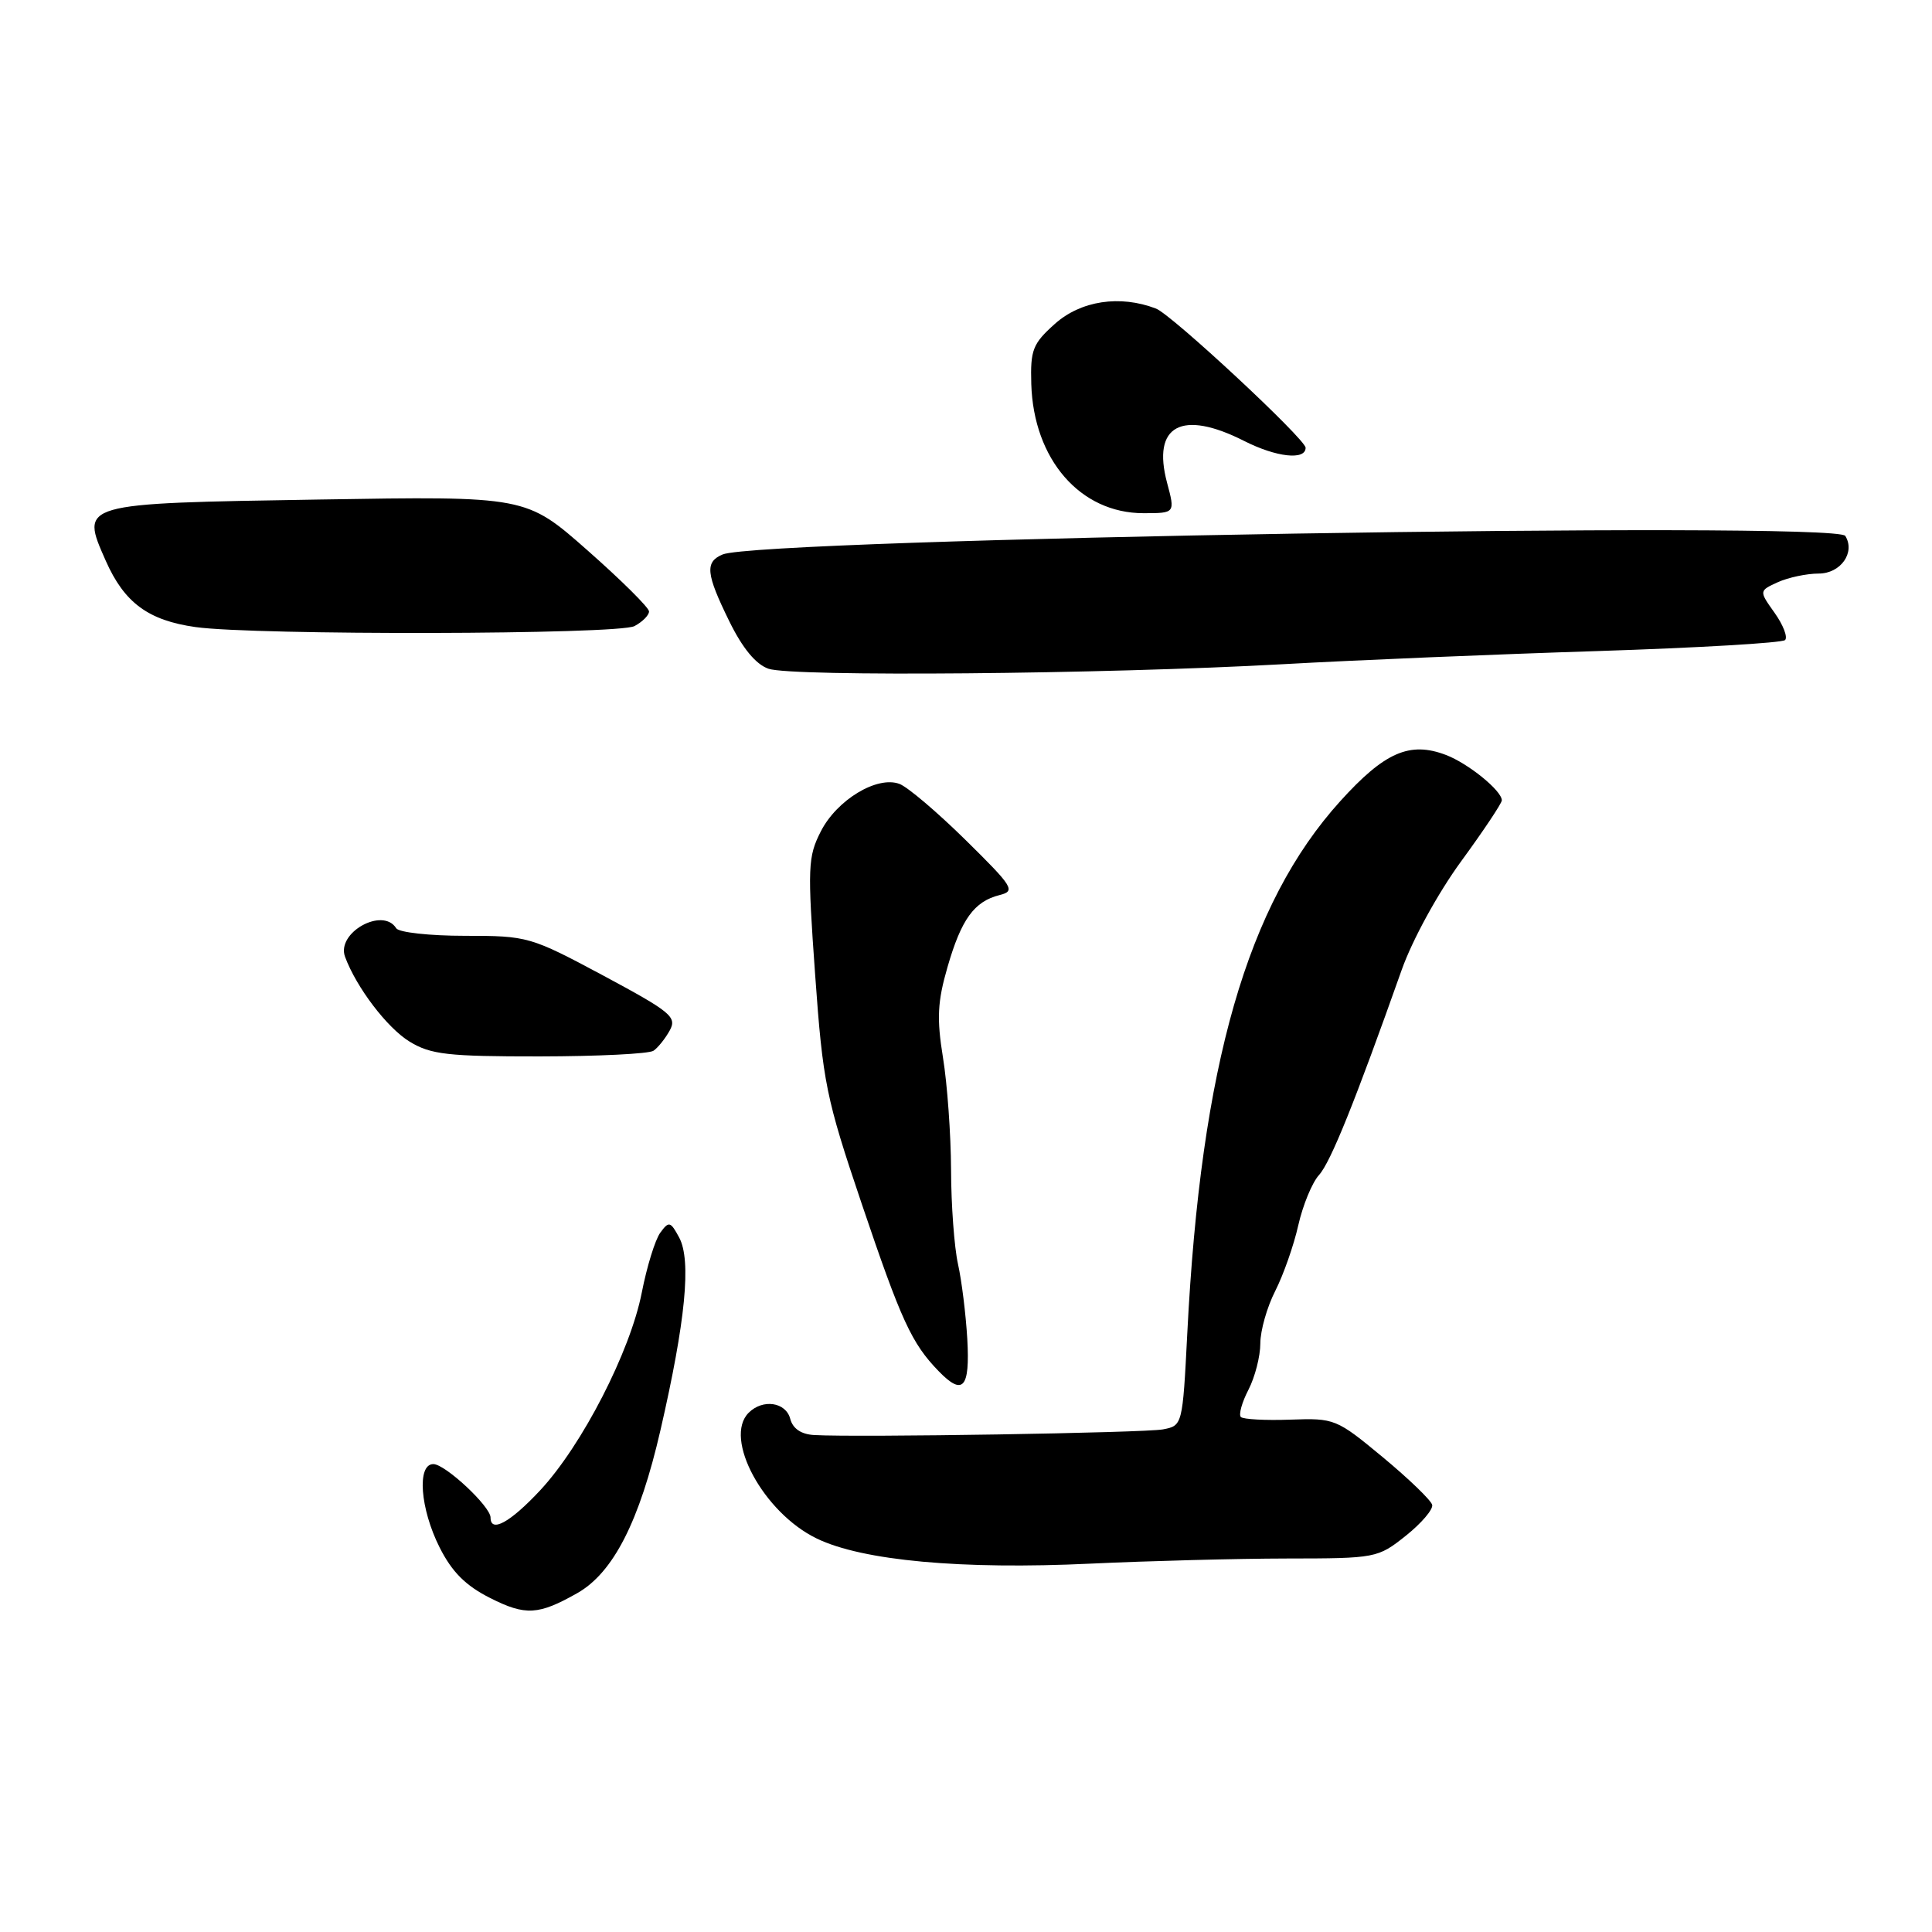 <?xml version="1.0" encoding="UTF-8" standalone="no"?>
<!DOCTYPE svg PUBLIC "-//W3C//DTD SVG 1.1//EN" "http://www.w3.org/Graphics/SVG/1.1/DTD/svg11.dtd" >
<svg xmlns="http://www.w3.org/2000/svg" xmlns:xlink="http://www.w3.org/1999/xlink" version="1.1" viewBox="0 0 256 256">
 <g >
 <path fill="currentColor"
d=" M 76.49 211.10 C 81.27 208.39 84.74 201.58 87.52 189.48 C 90.84 175.04 91.62 167.02 90.00 163.99 C 88.84 161.83 88.63 161.78 87.49 163.34 C 86.81 164.27 85.71 167.84 85.04 171.27 C 83.51 179.09 77.13 191.50 71.59 197.46 C 67.61 201.73 65.00 203.17 65.00 201.08 C 65.00 199.61 58.99 194.00 57.42 194.00 C 55.22 194.00 55.67 199.92 58.25 205.04 C 59.89 208.30 61.70 210.11 64.96 211.75 C 69.63 214.11 71.35 214.01 76.49 211.10 Z  M 170.50 206.51 C 182.32 206.50 182.56 206.45 186.27 203.50 C 188.34 201.85 189.92 200.00 189.77 199.40 C 189.62 198.79 186.68 195.95 183.23 193.09 C 177.09 188.00 176.84 187.90 170.98 188.11 C 167.69 188.23 164.74 188.07 164.42 187.76 C 164.11 187.44 164.56 185.82 165.43 184.14 C 166.29 182.47 167.00 179.71 167.00 178.01 C 167.00 176.31 167.89 173.18 168.98 171.05 C 170.06 168.92 171.44 165.00 172.03 162.35 C 172.63 159.70 173.86 156.70 174.78 155.69 C 176.32 153.99 179.56 145.94 185.73 128.52 C 187.14 124.54 190.53 118.35 193.60 114.14 C 196.57 110.08 199.00 106.43 199.00 106.05 C 199.00 104.77 194.54 101.15 191.58 100.03 C 186.79 98.21 183.46 99.67 177.59 106.16 C 165.26 119.79 159.12 141.13 157.32 176.70 C 156.70 188.85 156.68 188.91 154.10 189.40 C 151.66 189.86 113.58 190.48 107.87 190.15 C 106.15 190.05 105.05 189.30 104.71 188.00 C 104.13 185.78 101.07 185.33 99.20 187.20 C 95.82 190.58 101.17 200.45 108.22 203.86 C 114.28 206.80 127.42 208.00 144.50 207.19 C 152.20 206.83 163.90 206.52 170.50 206.51 Z  M 128.17 177.41 C 127.98 174.16 127.43 169.70 126.94 167.50 C 126.45 165.30 126.03 159.68 126.02 155.00 C 126.00 150.32 125.52 143.64 124.95 140.14 C 124.11 134.96 124.22 132.73 125.55 128.14 C 127.38 121.80 129.08 119.45 132.45 118.60 C 134.60 118.06 134.27 117.54 127.95 111.31 C 124.20 107.62 120.26 104.27 119.18 103.87 C 116.22 102.77 110.90 105.98 108.77 110.15 C 107.04 113.54 106.99 114.88 108.01 129.15 C 109.04 143.52 109.44 145.46 114.18 159.50 C 119.43 175.03 120.79 177.99 124.38 181.69 C 127.60 185.01 128.54 183.95 128.17 177.41 Z  M 86.59 139.23 C 87.18 138.83 88.15 137.62 88.75 136.53 C 89.72 134.75 88.90 134.08 79.96 129.28 C 70.27 124.10 69.94 124.00 61.60 124.00 C 56.94 124.00 52.84 123.55 52.50 123.00 C 50.73 120.14 44.54 123.58 45.72 126.78 C 47.22 130.84 51.31 136.22 54.29 138.03 C 57.08 139.73 59.34 139.99 71.50 139.98 C 79.20 139.97 85.99 139.64 86.59 139.23 Z  M 170.00 88.01 C 179.62 87.47 198.38 86.69 211.67 86.27 C 224.96 85.84 236.15 85.19 236.53 84.81 C 236.91 84.43 236.28 82.80 235.14 81.20 C 233.07 78.29 233.07 78.29 235.58 77.14 C 236.96 76.52 239.39 76.00 240.98 76.00 C 243.90 76.00 245.87 73.21 244.51 71.01 C 243.27 69.01 100.72 71.38 95.75 73.47 C 93.38 74.47 93.54 76.02 96.64 82.33 C 98.38 85.88 100.14 88.02 101.82 88.61 C 104.94 89.70 146.12 89.34 170.00 88.01 Z  M 84.07 82.96 C 85.13 82.40 86.00 81.52 86.00 81.02 C 86.00 80.52 82.33 76.88 77.85 72.93 C 69.70 65.74 69.70 65.74 42.31 66.19 C 10.37 66.71 10.63 66.64 14.02 74.32 C 16.48 79.87 19.65 82.21 25.91 83.09 C 33.81 84.20 81.95 84.10 84.07 82.96 Z  M 154.64 63.96 C 152.62 56.37 156.57 54.23 164.86 58.43 C 169.12 60.59 173.00 61.02 173.00 59.33 C 173.00 58.20 155.25 41.68 153.18 40.89 C 148.40 39.05 143.21 39.84 139.77 42.92 C 136.84 45.54 136.52 46.36 136.65 50.88 C 136.95 60.87 143.13 68.00 151.51 68.00 C 155.72 68.00 155.72 68.00 154.64 63.96 Z "/>
</g>
</svg>